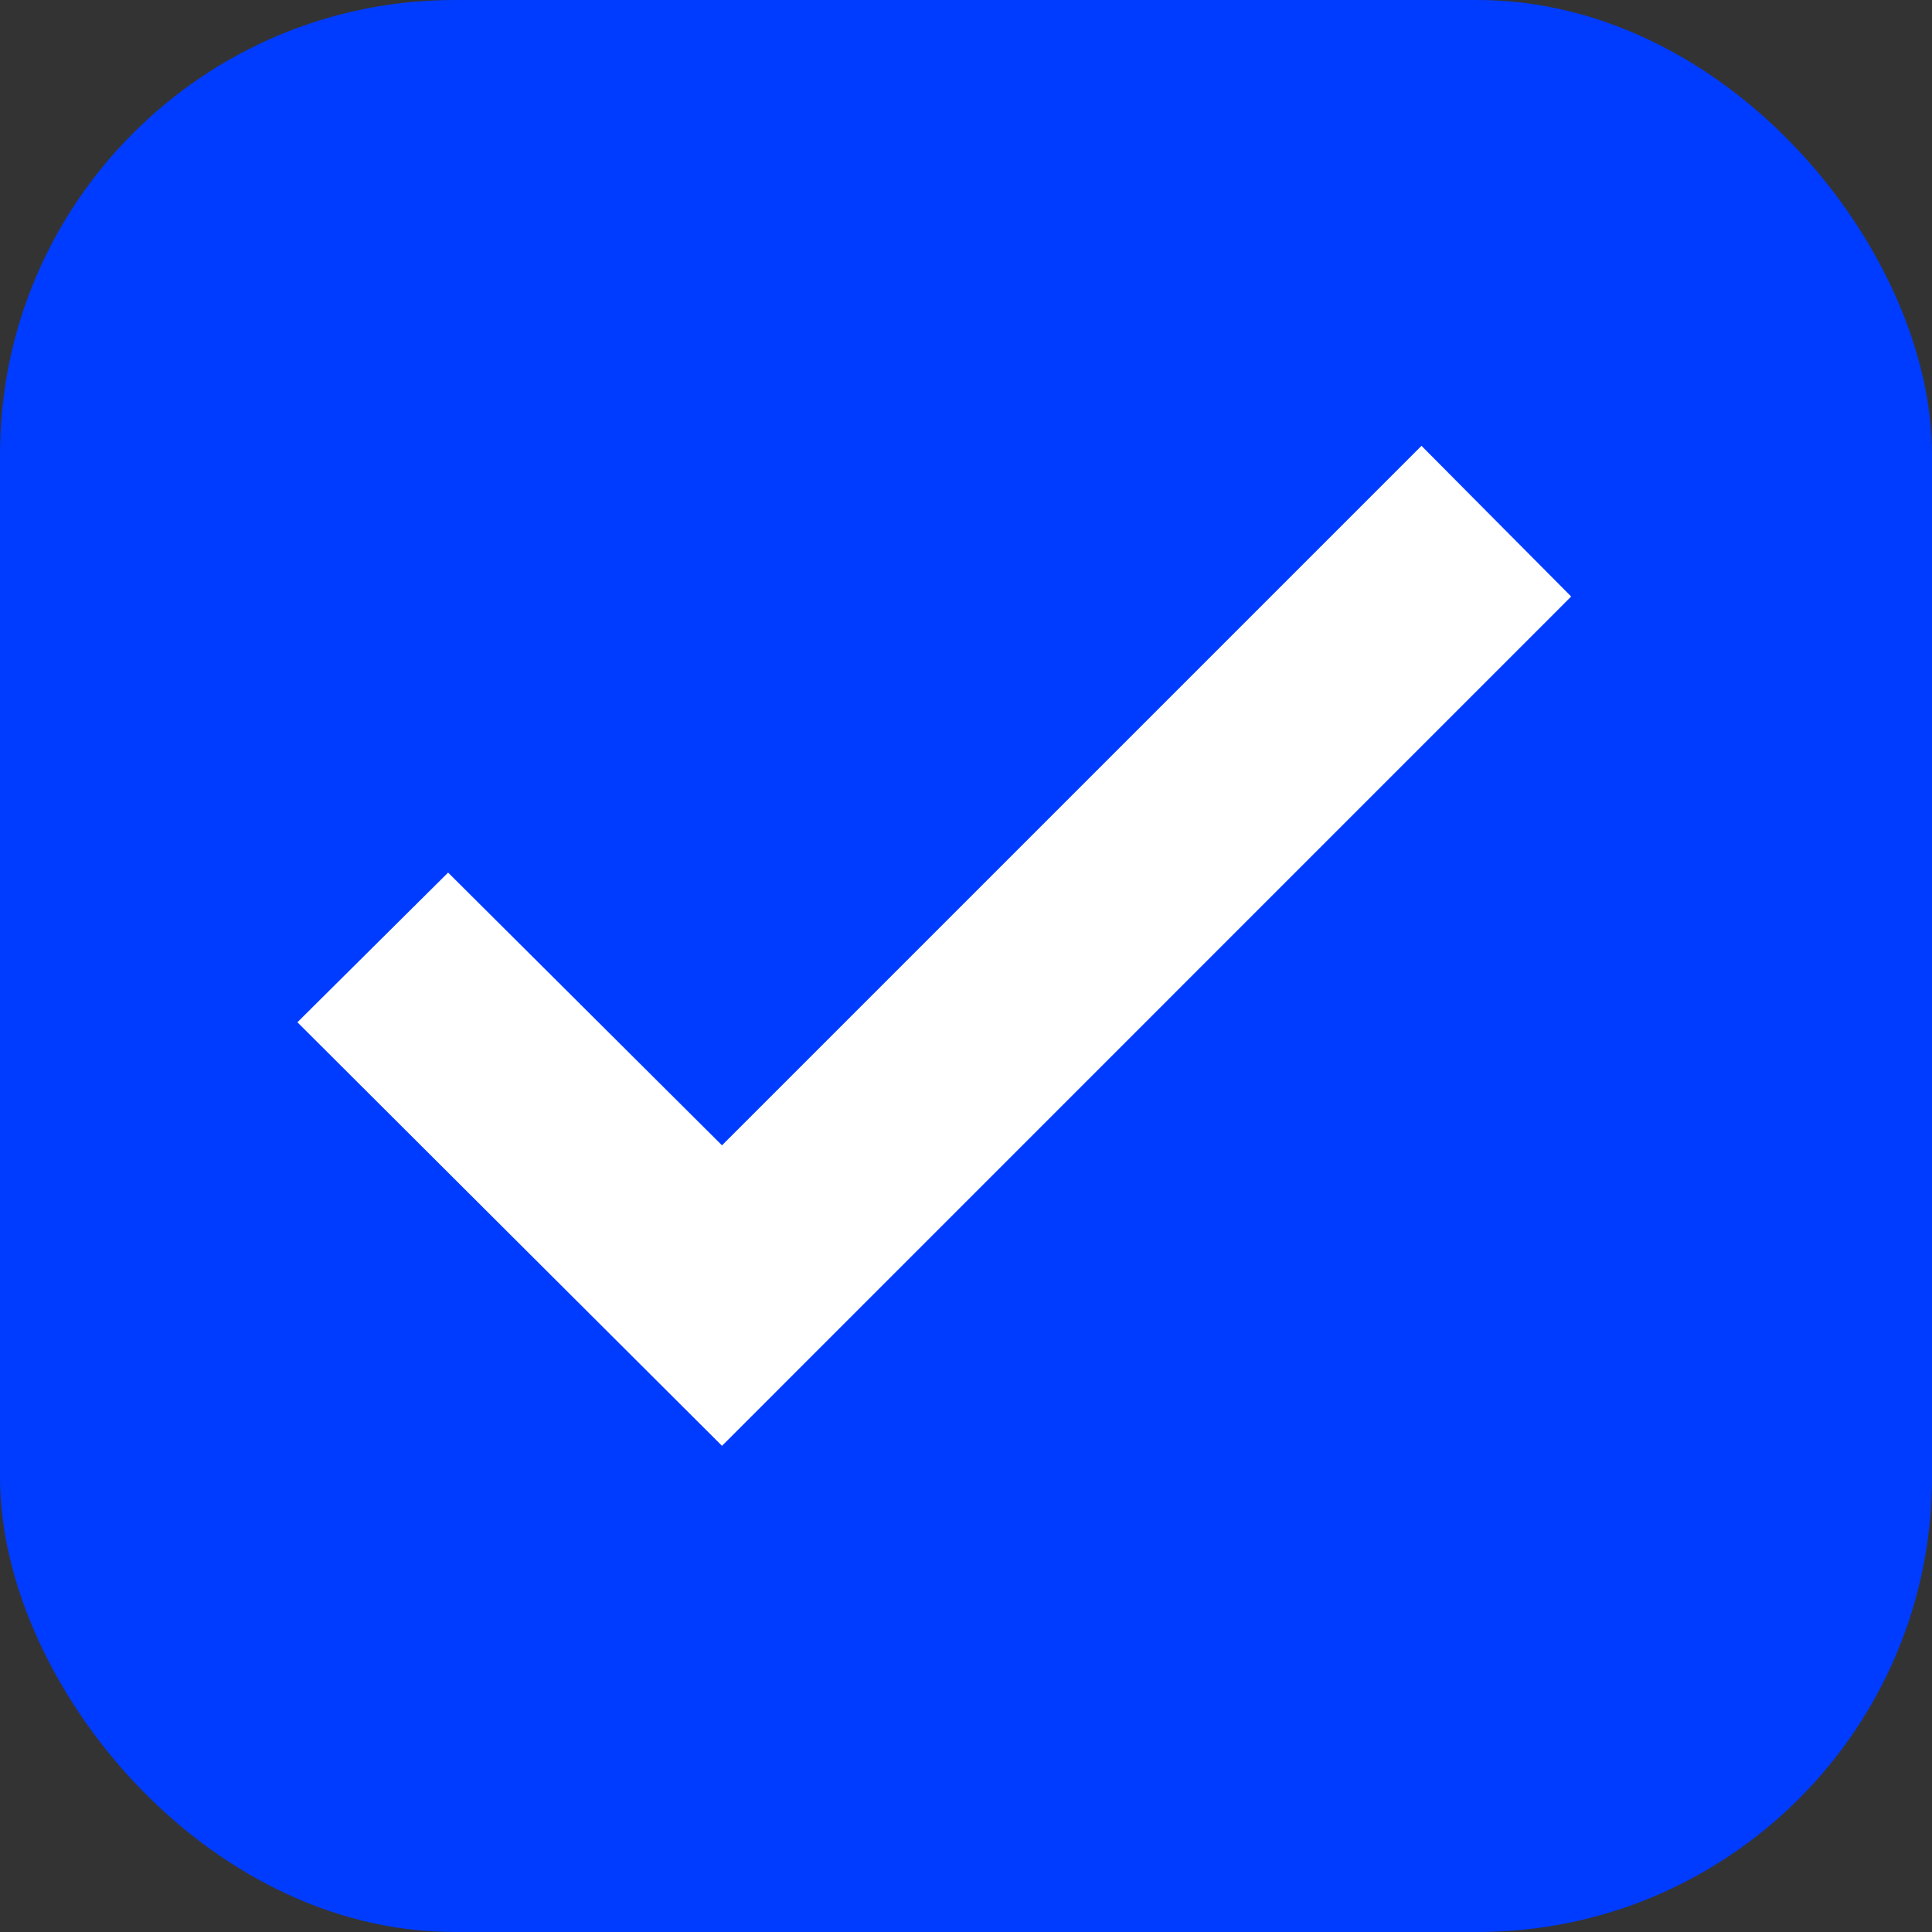 <svg xmlns="http://www.w3.org/2000/svg" width="17" height="17" viewBox="0 0 17 17">
  <rect x="0" y="0" width="17" height="17" fill="#333333" stroke="none"/>
  <g id="Group_1293" data-name="Group 1293" transform="translate(-162 -1085)">
    <rect id="Rectangle_1608" data-name="Rectangle 1608" width="17" height="17" rx="4" transform="translate(162 1085)" fill="#003cff"/>
    <path id="Path_2424" data-name="Path 2424" d="M-7.949,15.616-9.266,14.29l-6.155,6.155-2.41-2.4-1.326,1.317,3.736,3.727Z" transform="translate(183.774 1074.633)" fill="#fff"/>
  </g>
</svg>
